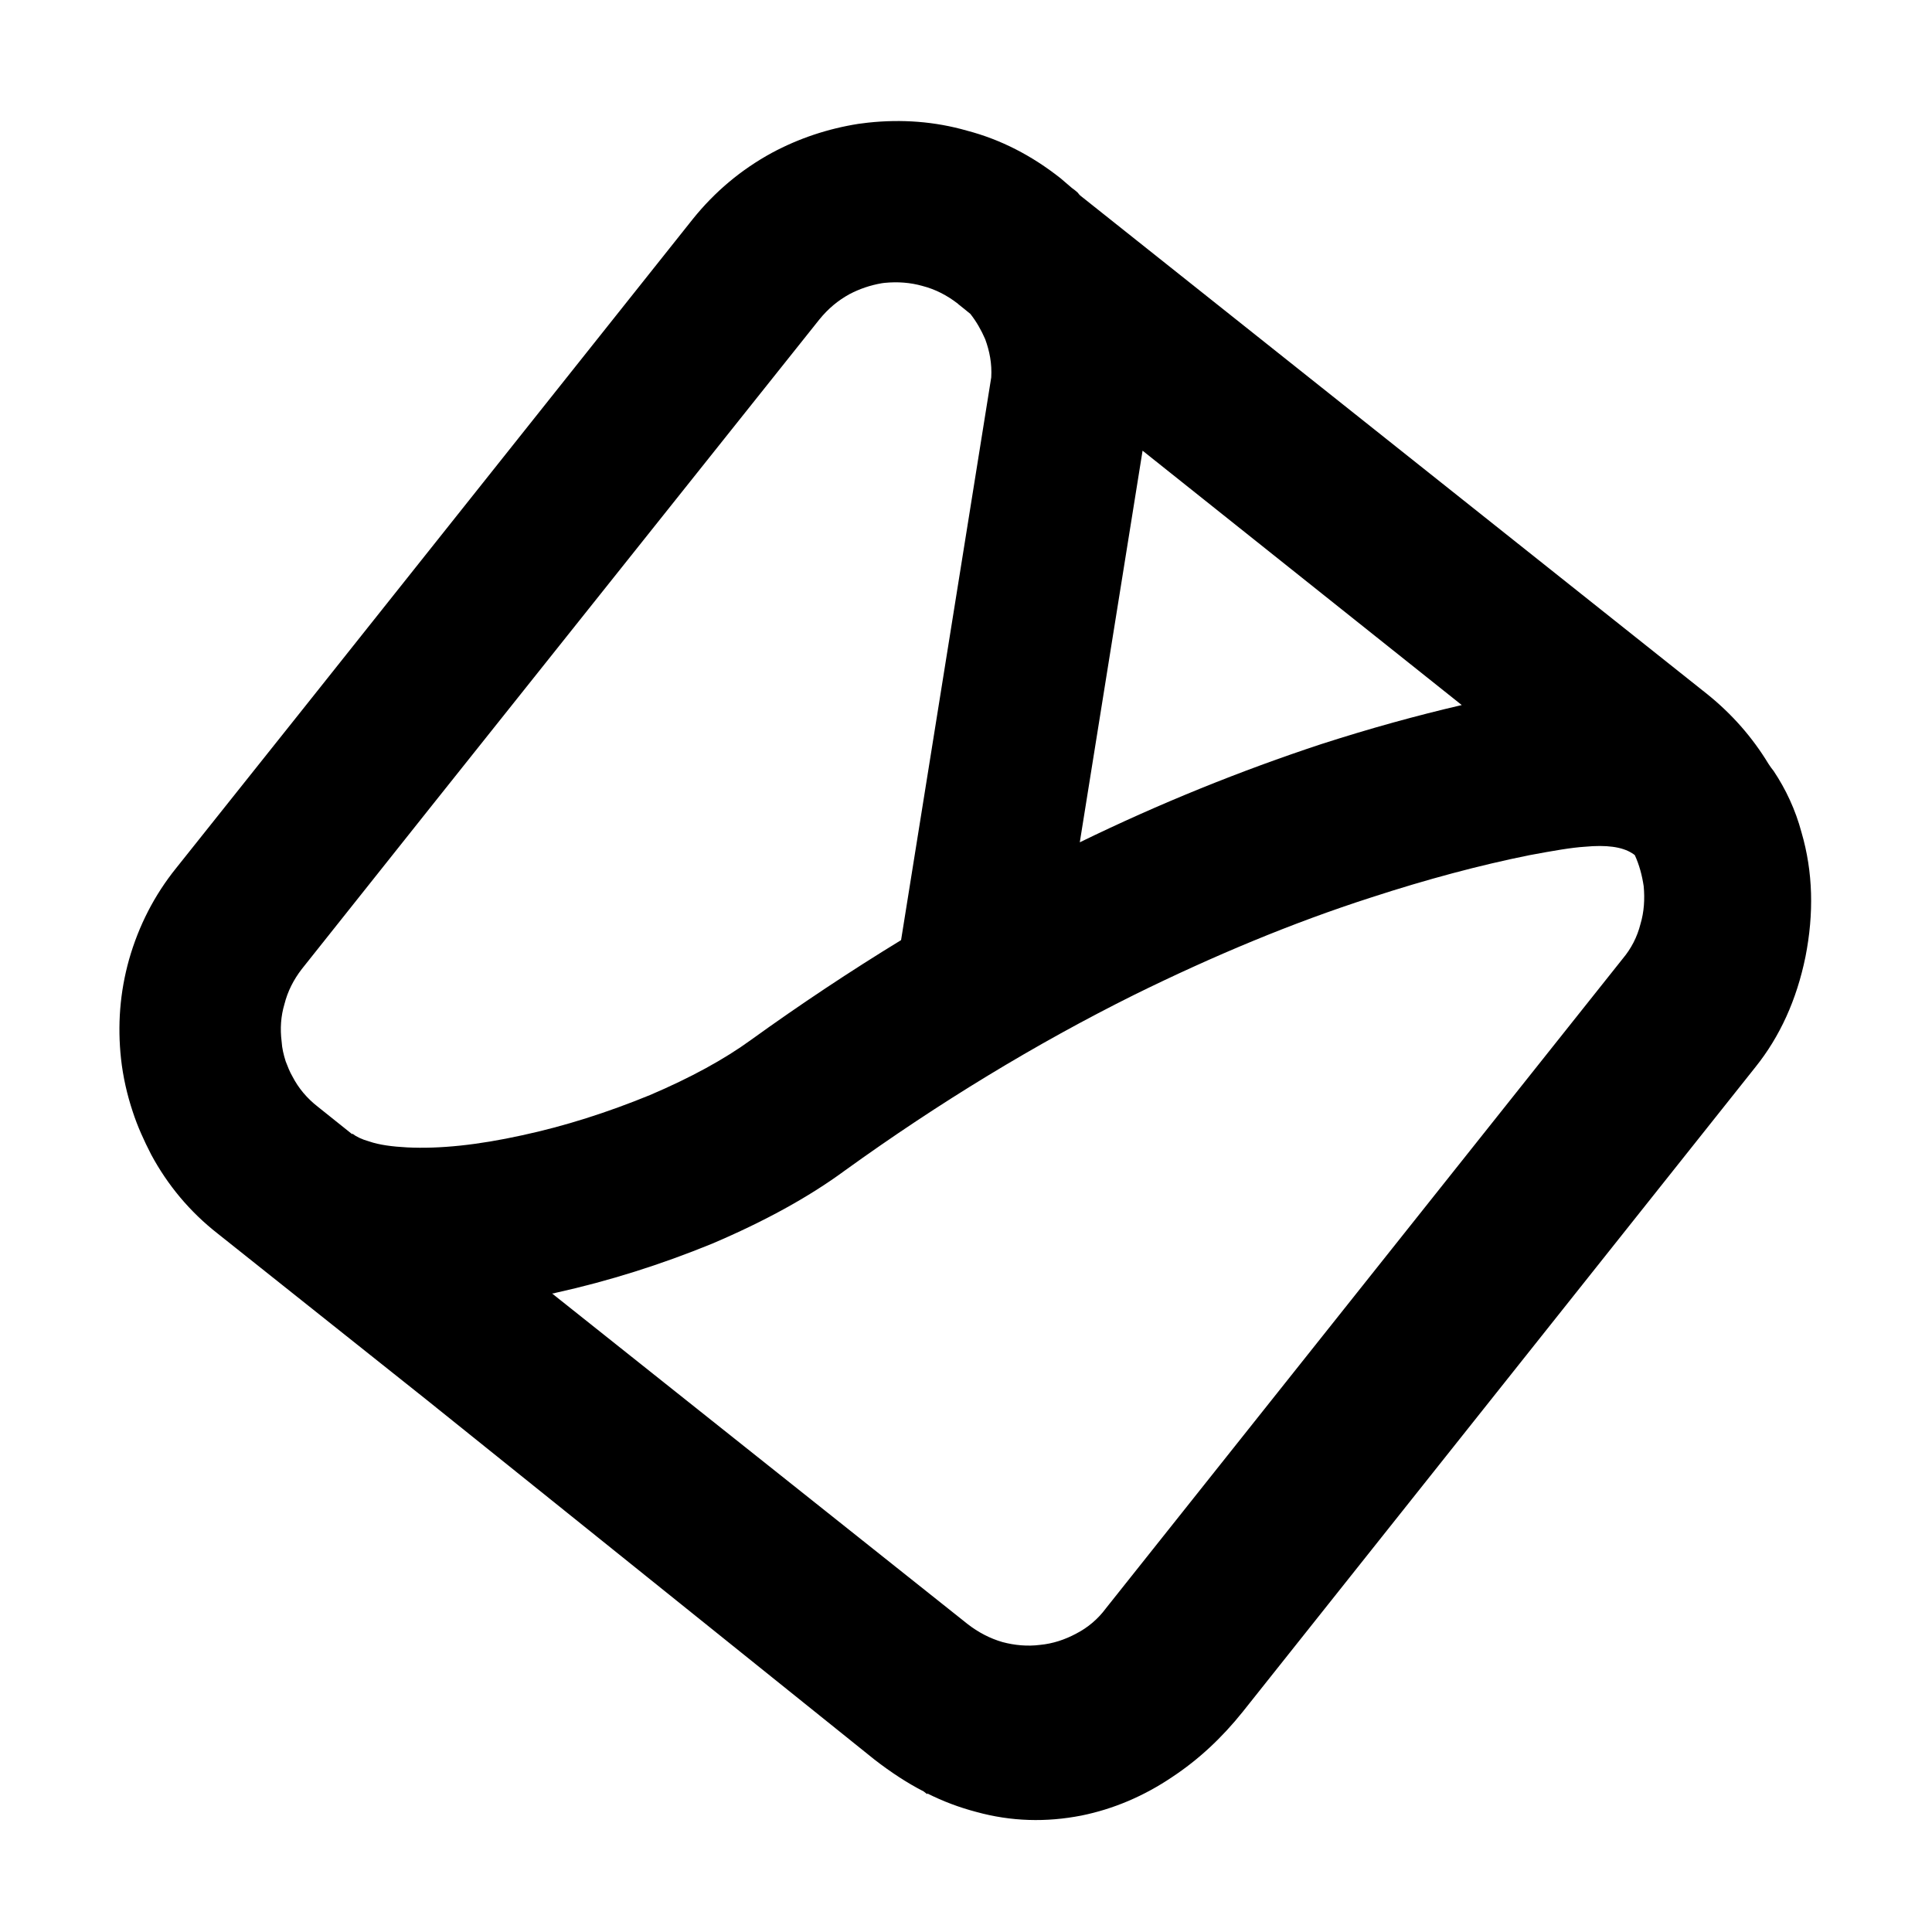 <svg xmlns="http://www.w3.org/2000/svg" xmlns:xlink="http://www.w3.org/1999/xlink" width="48" height="48" viewBox="0 0 48 48" fill="none">
<path d="M21.987 7.027C21.957 7.027 21.927 7.037 21.907 7.037C21.617 7.087 21.357 7.177 21.107 7.307C20.817 7.467 20.577 7.667 20.357 7.937L10.727 20.017L7.497 24.077C7.297 24.337 7.147 24.627 7.067 24.947C6.977 25.247 6.957 25.557 6.997 25.877C7.007 26.047 7.047 26.207 7.097 26.367C7.147 26.497 7.197 26.627 7.267 26.747C7.417 27.037 7.627 27.287 7.897 27.497L8.747 28.177L8.757 28.167C8.847 28.237 8.987 28.307 9.167 28.357C9.427 28.447 9.747 28.487 10.117 28.507C10.927 28.547 11.877 28.447 12.967 28.207C14.037 27.977 15.097 27.637 16.147 27.207C17.157 26.777 17.997 26.317 18.657 25.837C19.877 24.957 21.127 24.127 22.387 23.357L24.627 9.377C24.647 9.037 24.587 8.727 24.477 8.427C24.377 8.197 24.257 7.987 24.107 7.797L23.797 7.547C23.797 7.537 23.787 7.537 23.787 7.537C23.527 7.337 23.237 7.187 22.927 7.107C22.617 7.017 22.297 6.997 21.987 7.027ZM24.907 40.797C25.207 40.877 25.527 40.907 25.837 40.867C26.157 40.837 26.457 40.737 26.737 40.587C27.027 40.437 27.277 40.227 27.477 39.957L40.317 23.817C40.527 23.567 40.677 23.277 40.757 22.957C40.847 22.657 40.867 22.337 40.837 22.017C40.797 21.747 40.727 21.487 40.617 21.247C40.597 21.227 40.577 21.217 40.547 21.197C40.297 21.037 39.907 20.987 39.377 21.037C39.047 21.057 38.587 21.137 37.997 21.247C36.757 21.497 35.447 21.847 34.067 22.297C32.107 22.927 30.147 23.747 28.177 24.717C25.727 25.937 23.327 27.397 20.997 29.077C20.087 29.747 18.987 30.347 17.697 30.897C16.427 31.417 15.127 31.827 13.817 32.117C13.787 32.127 13.747 32.137 13.717 32.137L24.037 40.347C24.307 40.557 24.597 40.707 24.907 40.797ZM26.827 20.927C28.817 19.957 30.827 19.147 32.827 18.487C34.037 18.097 35.197 17.777 36.317 17.517L28.387 11.197L26.827 20.927ZM26.867 45.107C27.657 44.947 28.417 44.627 29.127 44.147C29.777 43.717 30.357 43.177 30.877 42.527L43.617 26.507C44.217 25.757 44.637 24.847 44.857 23.767C45.067 22.697 45.047 21.667 44.757 20.677C44.607 20.117 44.367 19.607 44.067 19.157C44.017 19.097 43.977 19.037 43.937 18.977C43.537 18.317 43.027 17.737 42.417 17.247L26.837 4.857C26.817 4.837 26.797 4.817 26.777 4.787L26.707 4.727L26.627 4.667L26.347 4.427C25.637 3.867 24.867 3.467 24.027 3.247C23.227 3.017 22.397 2.957 21.567 3.047C21.487 3.057 21.407 3.067 21.327 3.077C20.567 3.197 19.847 3.437 19.177 3.797C18.407 4.217 17.757 4.767 17.217 5.437L7.597 17.527L4.377 21.567C3.837 22.237 3.447 22.997 3.207 23.837C2.977 24.657 2.917 25.477 3.007 26.307C3.057 26.757 3.157 27.197 3.297 27.617C3.417 27.987 3.577 28.337 3.757 28.687C4.167 29.447 4.717 30.107 5.407 30.647L10.597 34.777L21.727 43.717C22.127 44.027 22.537 44.297 22.947 44.507L23.037 44.577L23.037 44.557C23.437 44.757 23.837 44.907 24.257 45.017C25.127 45.257 25.997 45.277 26.867 45.107Z" fill-rule="evenodd"  fill="#000000" >
</path>
</svg>
